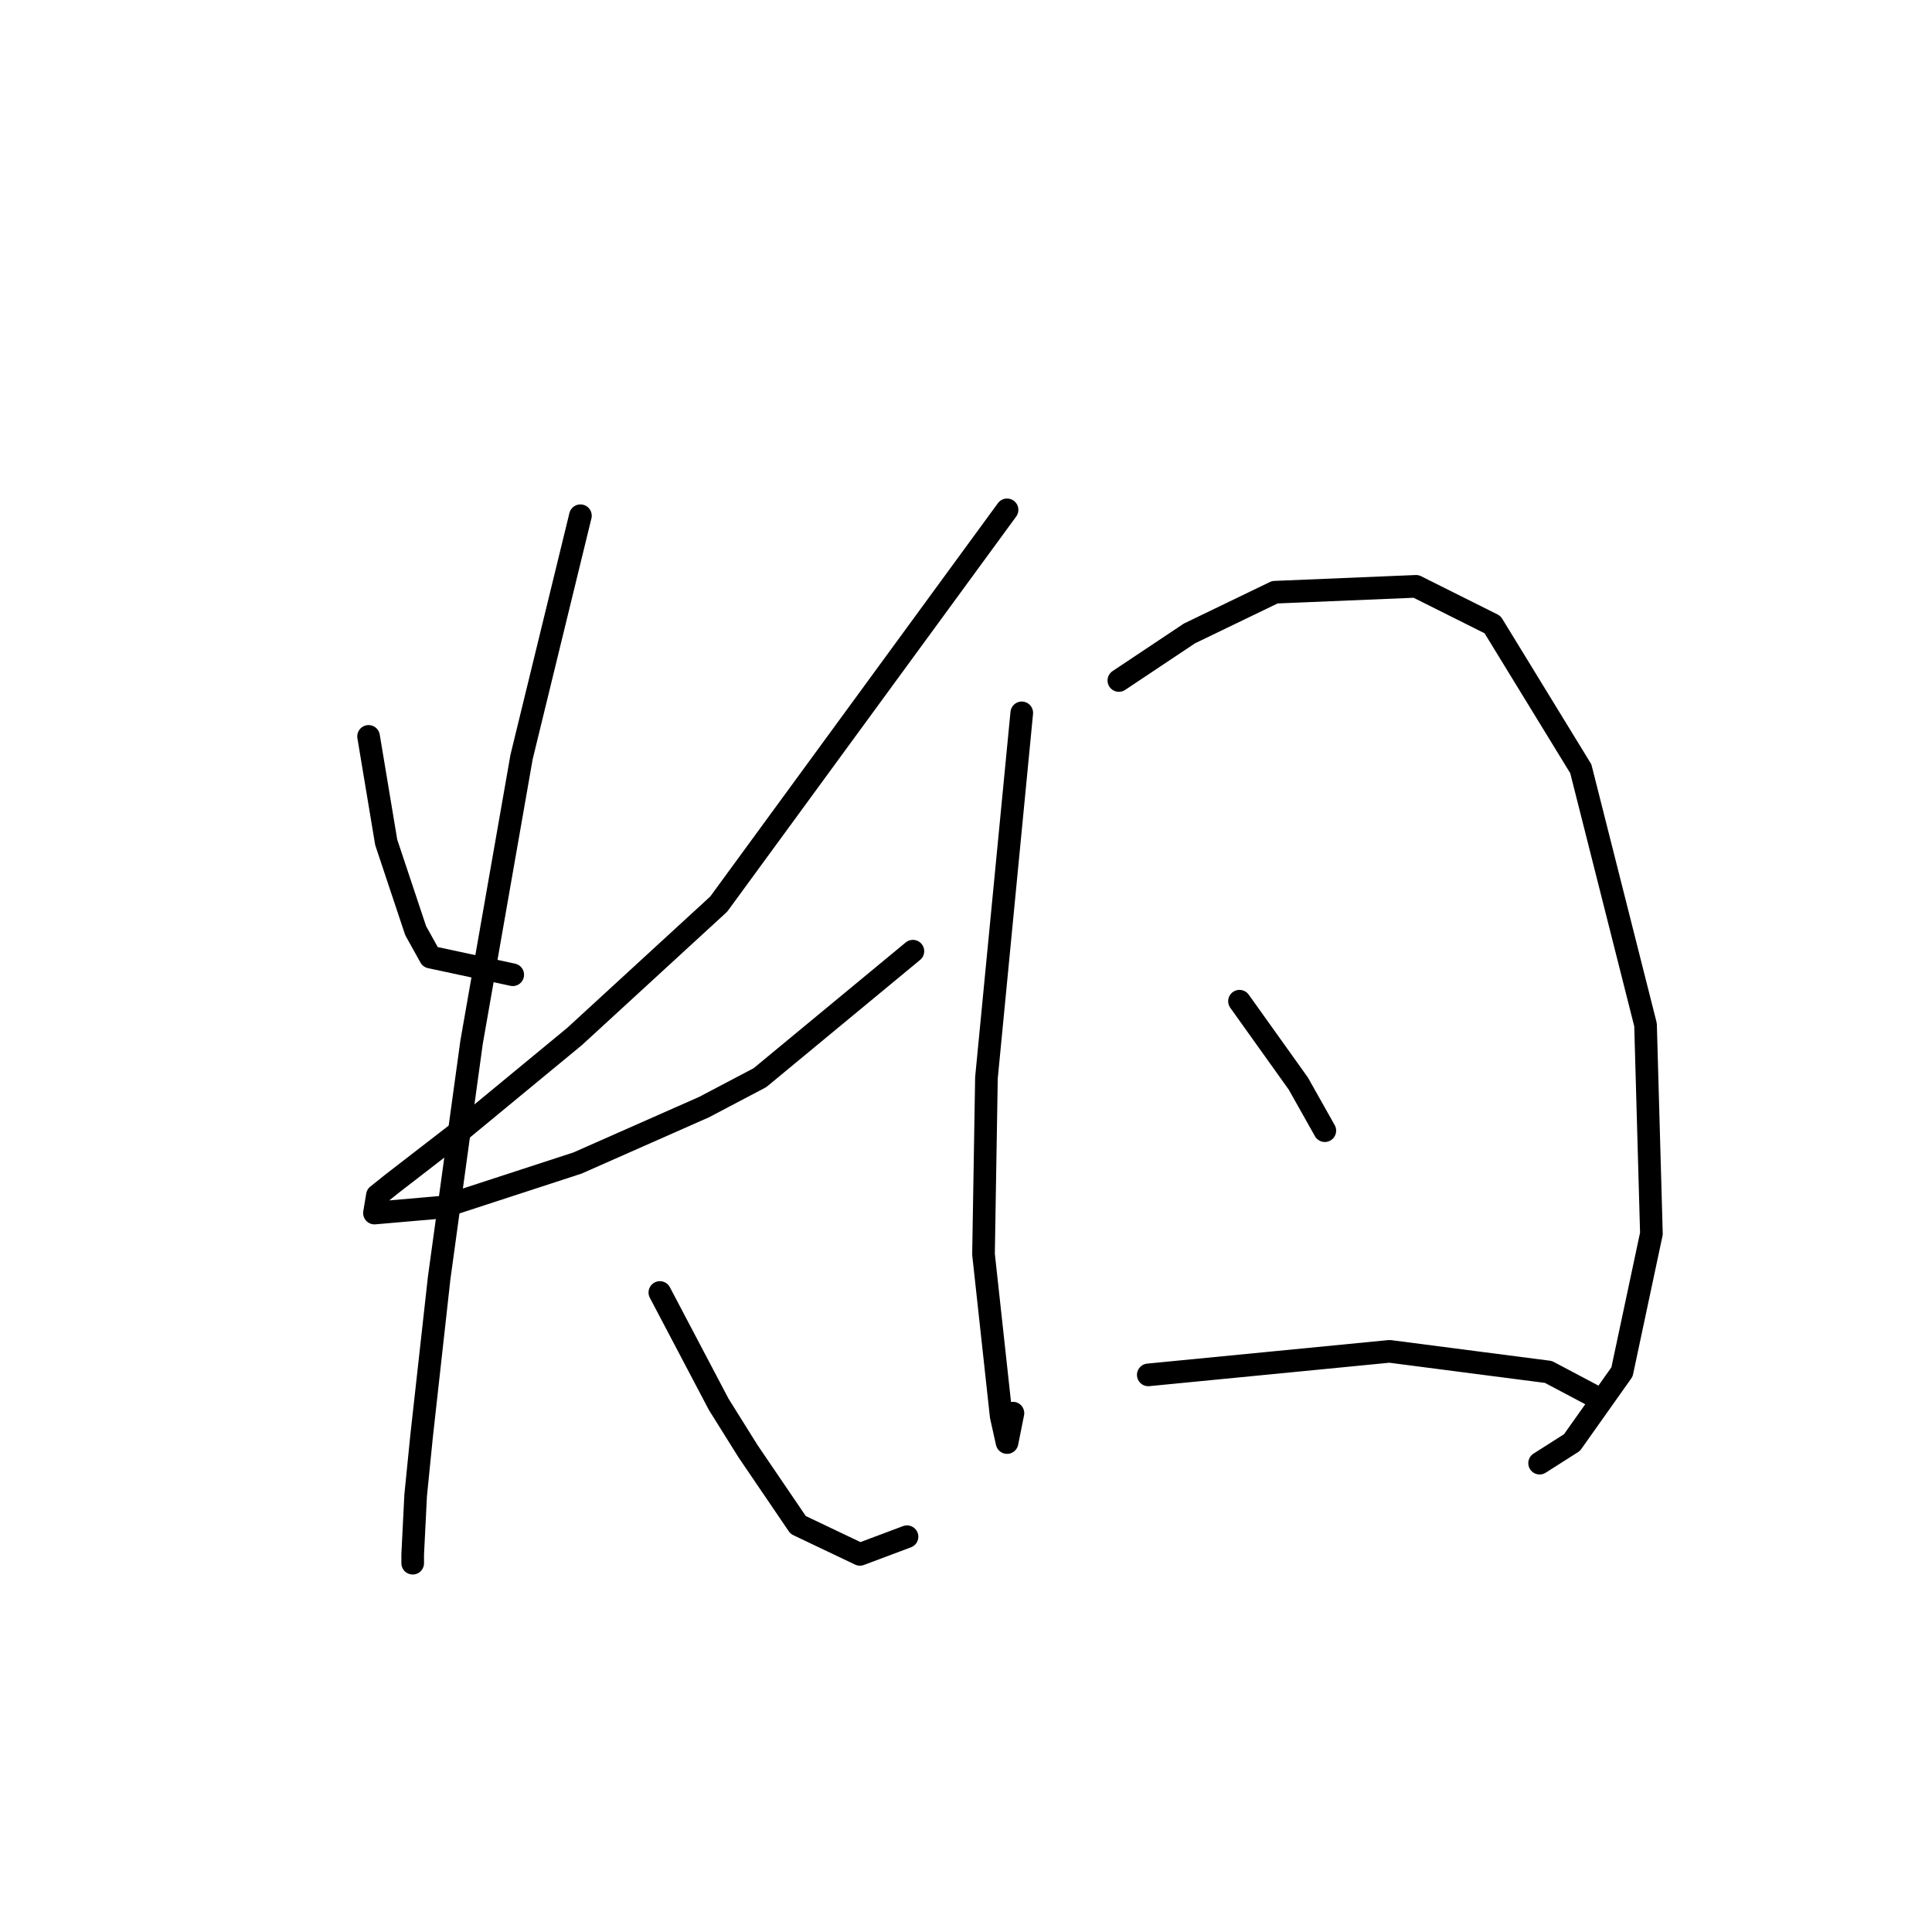 <?xml version="1.0" standalone="no"?>
    <svg width="256" height="256" xmlns="http://www.w3.org/2000/svg" version="1.1">
    <polyline stroke="black" stroke-width="3" stroke-linecap="round" fill="transparent" stroke-linejoin="round" points="48.837 97.577 50.007 104.595 51.176 111.612 55.075 123.309 57.024 126.817 67.941 129.157 67.941 129.157 " />
        <polyline stroke="black" stroke-width="3" stroke-linecap="round" fill="transparent" stroke-linejoin="round" points="133.439 67.557 114.336 93.678 95.232 119.8 76.128 137.344 60.533 150.21 51.956 156.838 50.007 158.397 49.617 160.736 58.584 159.957 76.518 154.108 93.282 146.701 100.69 142.802 120.963 126.038 120.963 126.038 " />
        <polyline stroke="black" stroke-width="3" stroke-linecap="round" fill="transparent" stroke-linejoin="round" points="76.908 68.336 73.009 84.321 69.11 100.306 62.483 138.124 58.194 169.314 55.855 190.367 55.075 198.164 54.685 205.962 54.685 207.131 54.685 207.131 " />
        <polyline stroke="black" stroke-width="3" stroke-linecap="round" fill="transparent" stroke-linejoin="round" points="87.434 171.263 91.333 178.67 95.232 186.078 99.131 192.316 105.758 202.063 113.946 205.962 120.184 203.622 120.184 203.622 " />
        <polyline stroke="black" stroke-width="3" stroke-linecap="round" fill="transparent" stroke-linejoin="round" points="135.389 94.458 133.049 118.63 130.71 142.802 130.32 166.195 132.66 187.638 133.439 191.146 134.219 187.248 134.219 187.248 " />
        <polyline stroke="black" stroke-width="3" stroke-linecap="round" fill="transparent" stroke-linejoin="round" points="148.255 90.169 152.933 87.05 157.611 83.931 168.918 78.473 187.632 77.693 197.768 82.762 209.465 101.866 218.042 135.784 218.821 163.465 214.923 181.789 208.295 191.146 204.006 193.876 204.006 193.876 " />
        <polyline stroke="black" stroke-width="3" stroke-linecap="round" fill="transparent" stroke-linejoin="round" points="164.239 132.665 168.138 138.124 172.037 143.582 175.546 149.82 175.546 149.82 " />
        <polyline stroke="black" stroke-width="3" stroke-linecap="round" fill="transparent" stroke-linejoin="round" points="152.153 182.179 168.138 180.62 184.123 179.06 205.176 181.789 211.804 185.298 211.804 185.298 " />
        </svg>